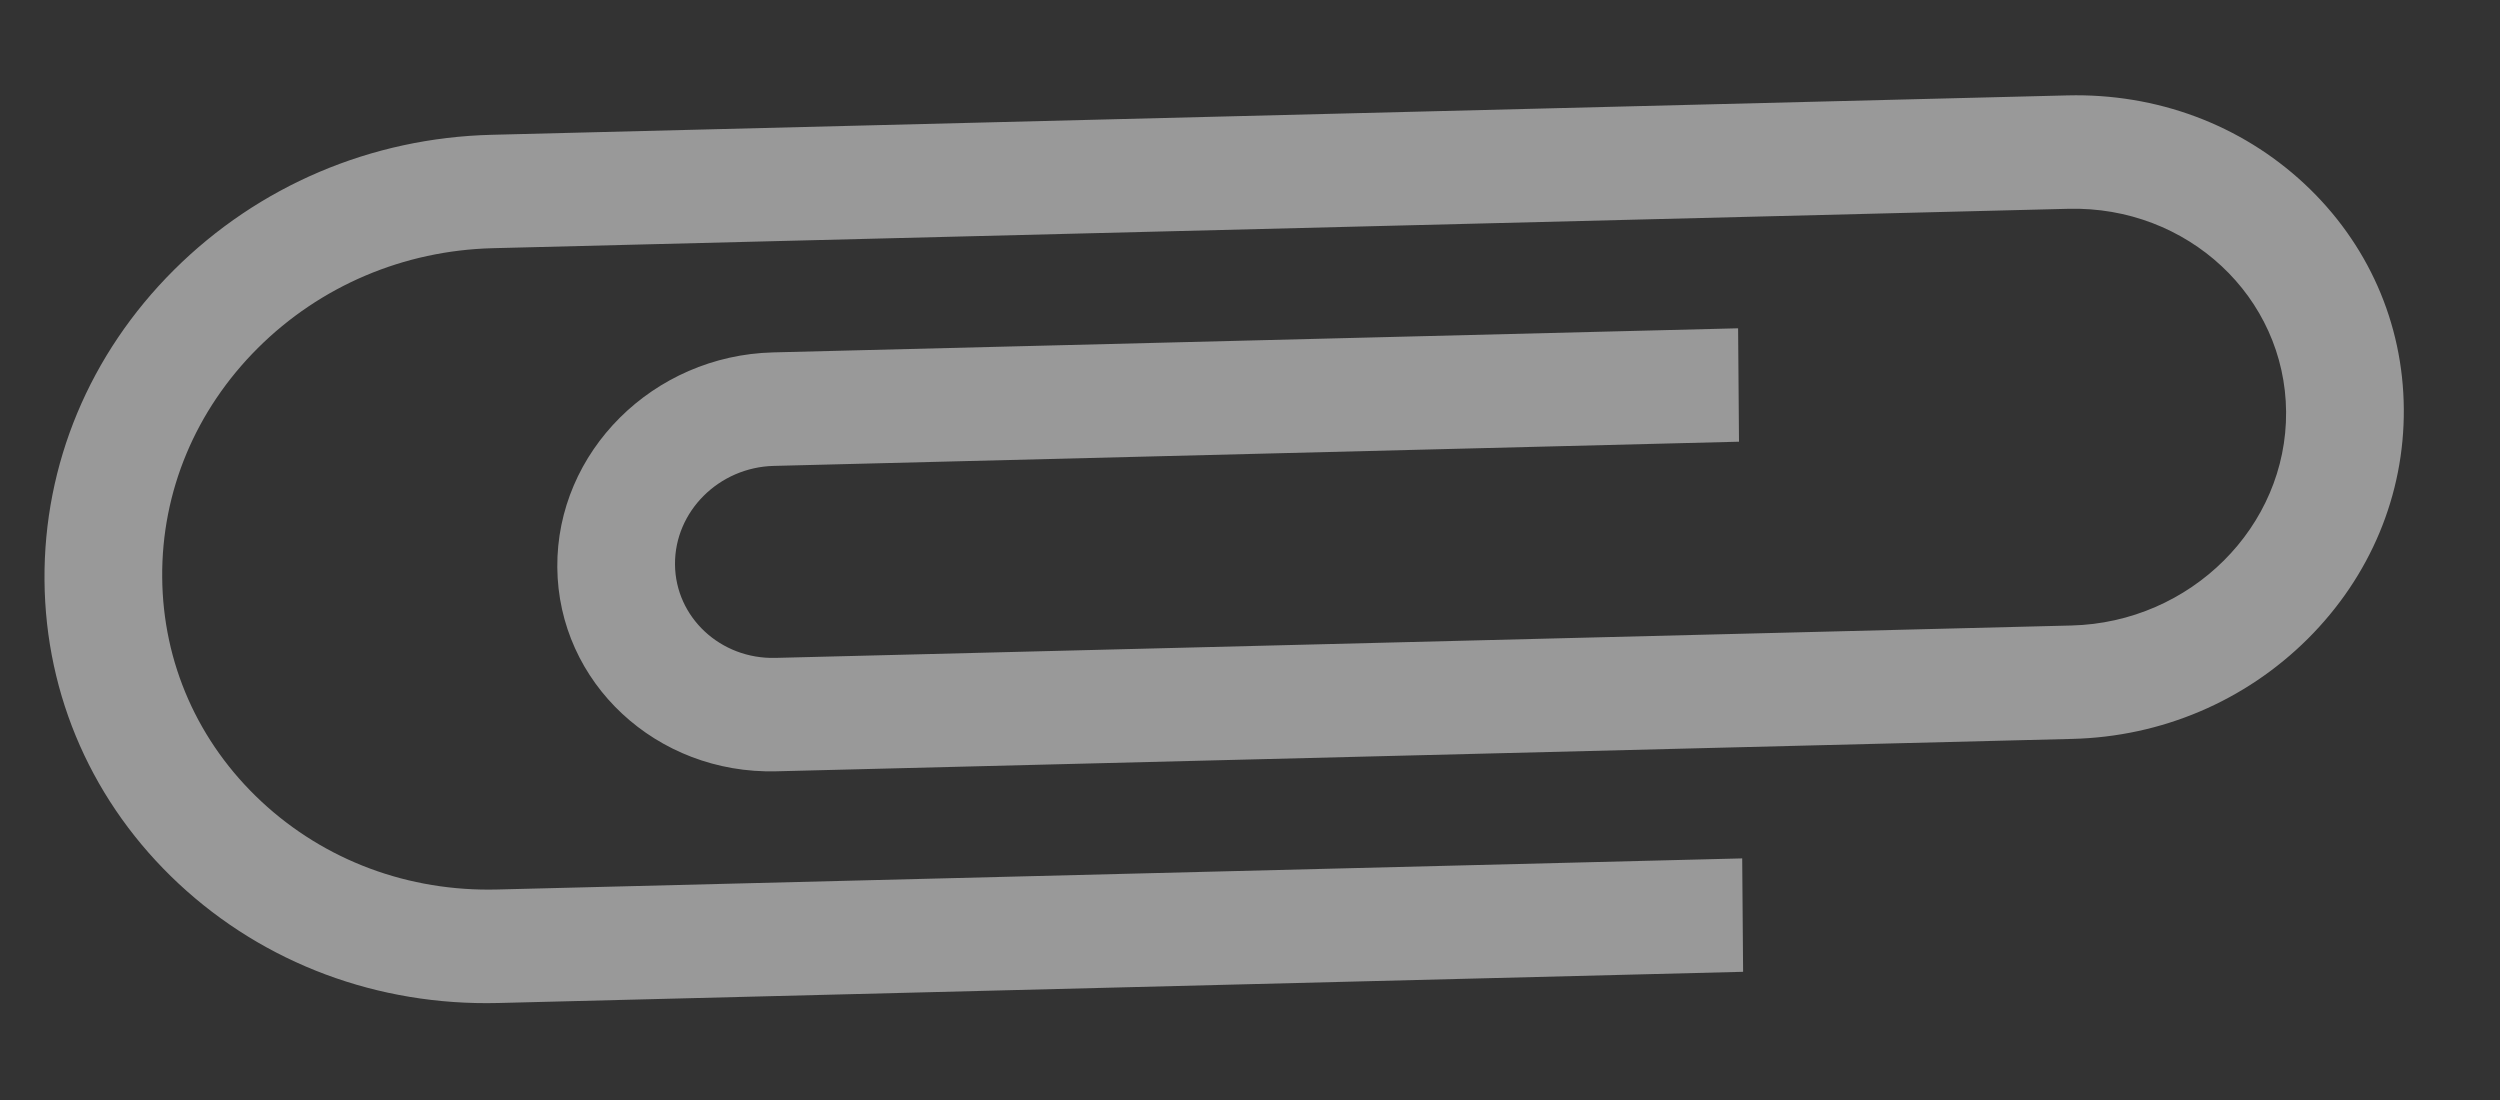 <svg width="25" height="11" viewBox="0 0 25 11" fill="none" xmlns="http://www.w3.org/2000/svg">
<rect x="0" y="0" width="25" height="11" fill="#333333" stroke="none"/>
<path d="M17.39 4.417L17.381 3.283L7.731 3.524C6.532 3.554 5.564 4.518 5.573 5.673C5.582 6.828 6.565 7.743 7.763 7.713L20.724 7.389C21.616 7.367 22.452 7.011 23.078 6.388C23.704 5.764 24.045 4.947 24.038 4.088C24.032 3.229 23.678 2.429 23.043 1.837C22.407 1.245 21.566 0.932 20.674 0.954L4.916 1.348C3.712 1.378 2.585 1.858 1.74 2.699C0.896 3.54 0.436 4.642 0.445 5.802C0.454 6.961 0.931 8.039 1.788 8.838C2.645 9.636 3.78 10.06 4.983 10.03L17.431 9.718L17.422 8.584L4.974 8.895C4.085 8.918 3.247 8.605 2.614 8.015C1.981 7.425 1.628 6.629 1.622 5.772C1.615 4.916 1.955 4.102 2.579 3.48C3.203 2.859 4.036 2.505 4.925 2.482L20.683 2.088C21.875 2.058 22.852 2.969 22.861 4.118C22.87 5.266 21.907 6.225 20.715 6.255L7.754 6.579C7.205 6.593 6.754 6.173 6.75 5.644C6.746 5.114 7.19 4.672 7.739 4.659L17.39 4.417Z" fill="white" fill-opacity="0.5"/>
</svg>
